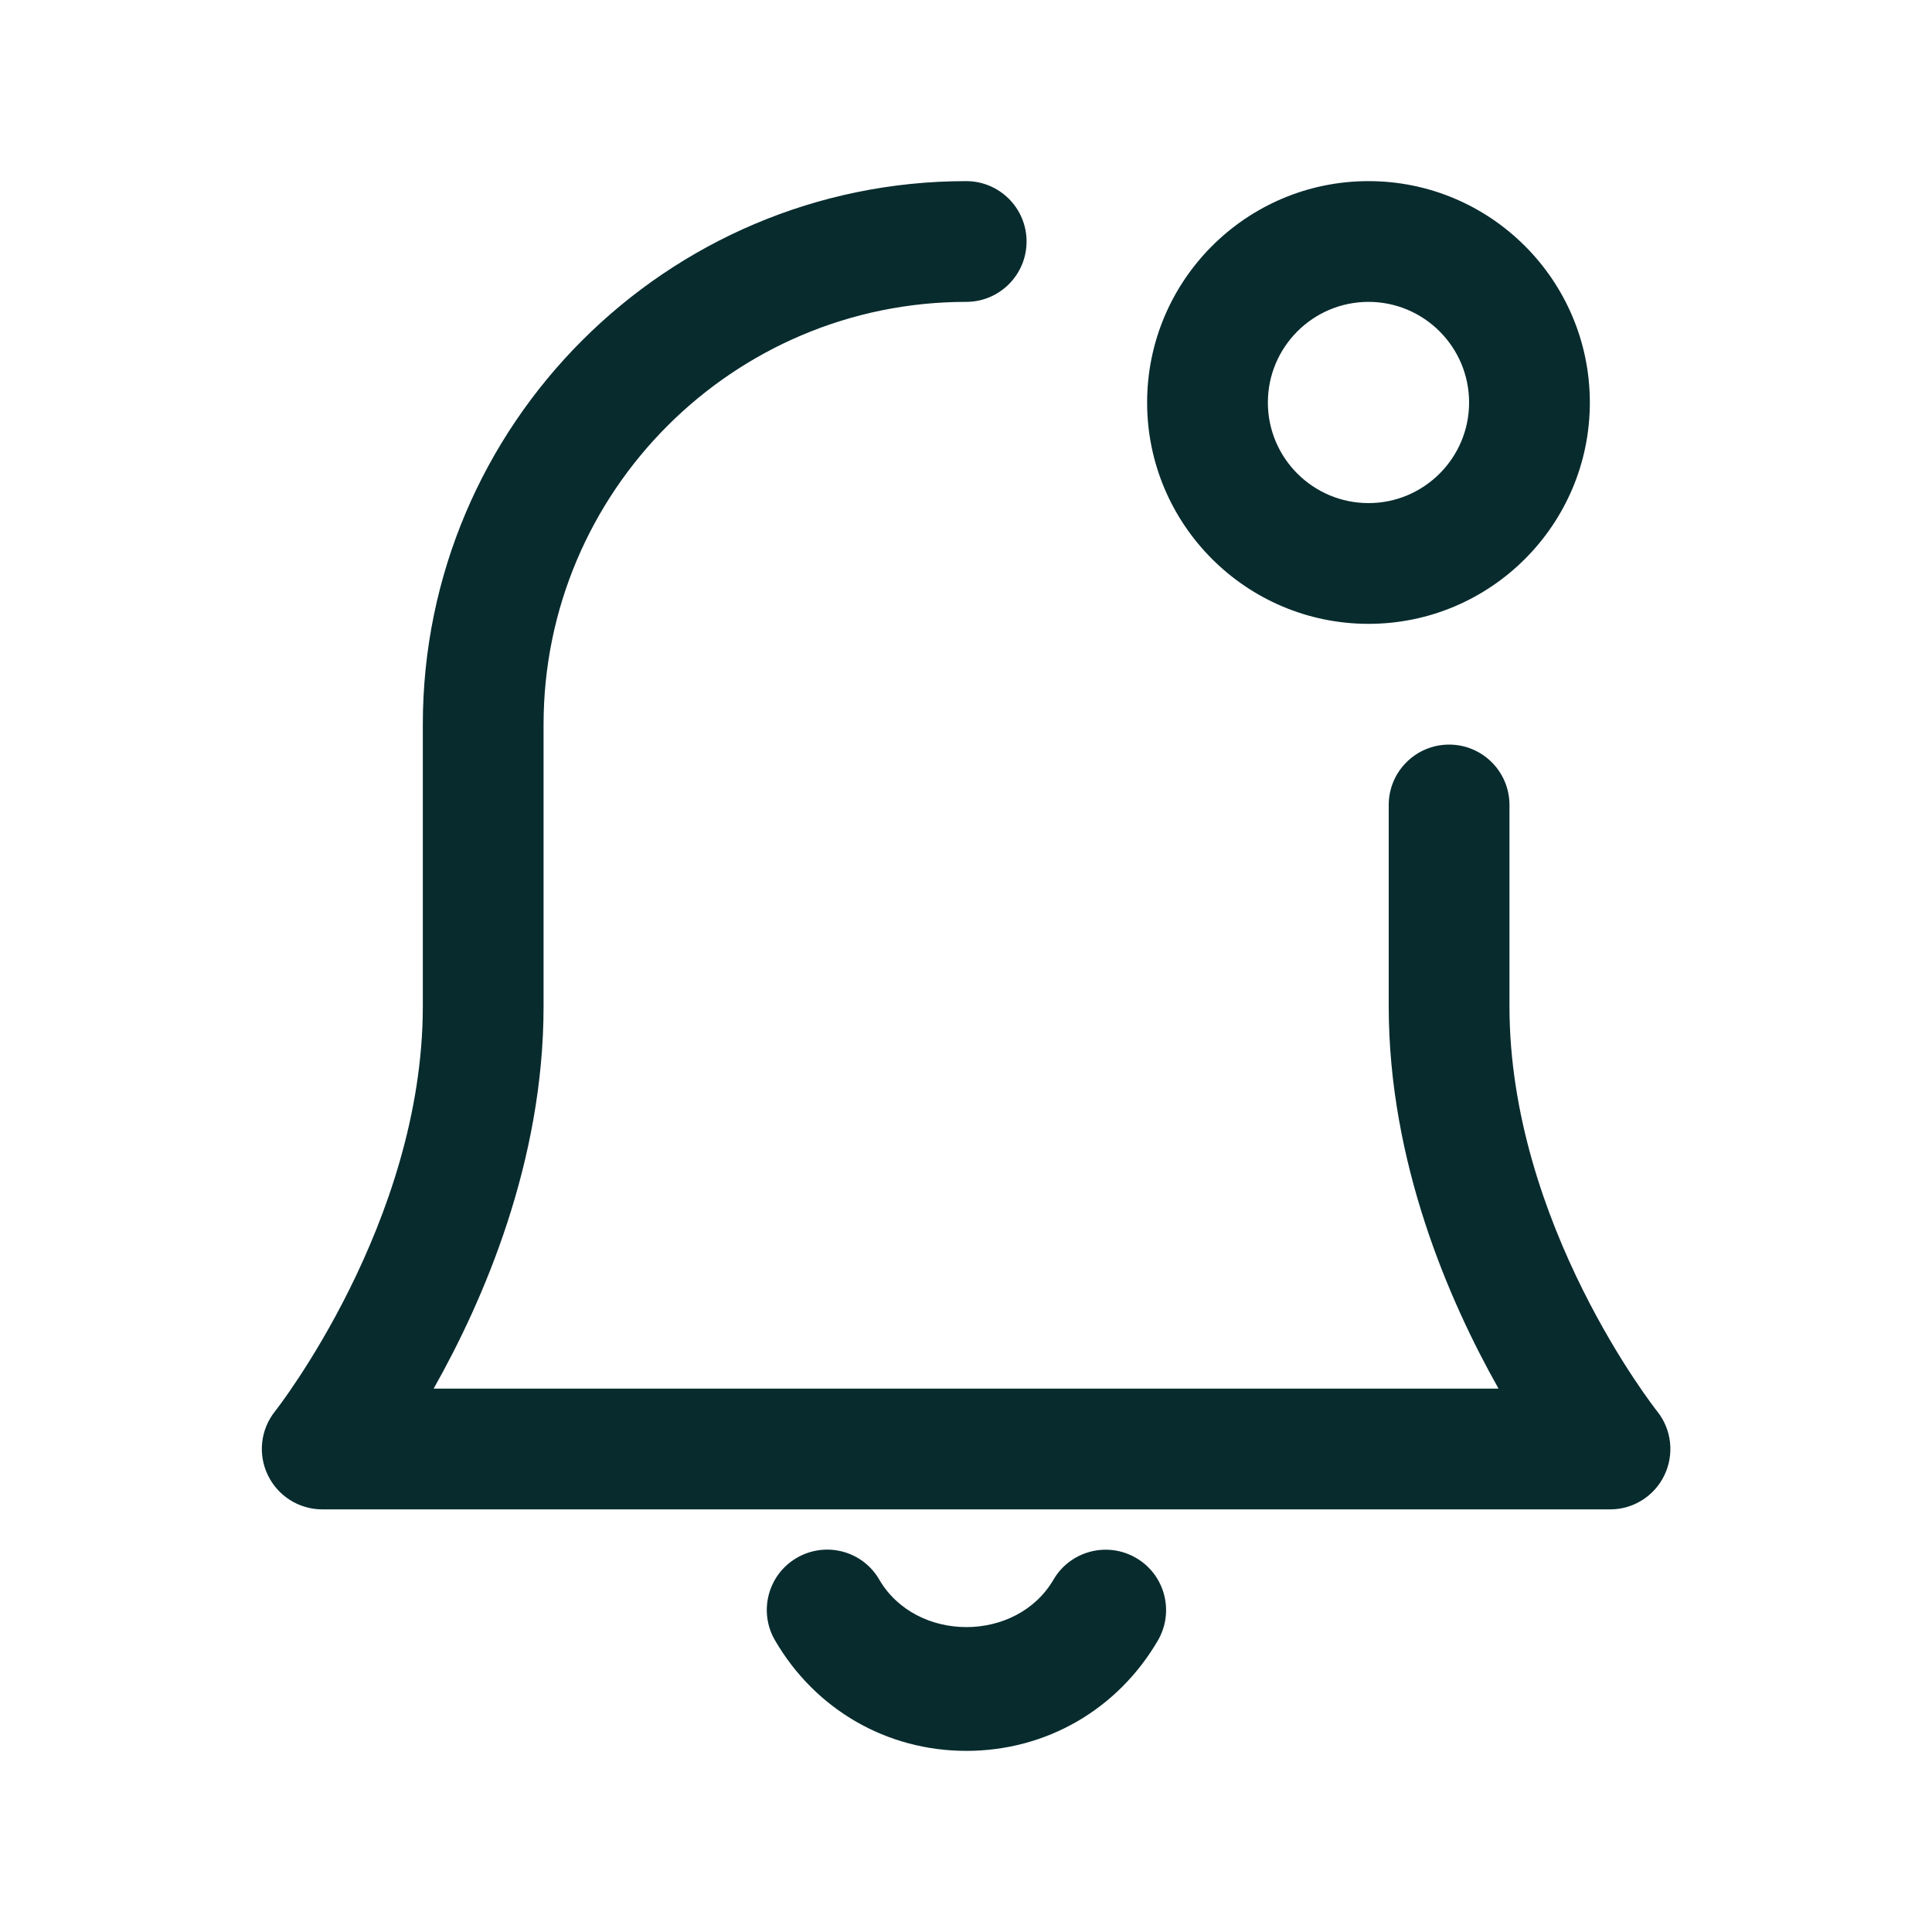 <svg width="20" height="20" viewBox="0 0 20 20" fill="none" xmlns="http://www.w3.org/2000/svg">
<path d="M10.004 18.125C9.181 18.125 8.44 17.698 8.023 16.981C7.849 16.683 7.95 16.3 8.248 16.127C8.546 15.953 8.929 16.053 9.102 16.352C9.484 17.007 10.523 17.008 10.906 16.352C11.08 16.054 11.463 15.954 11.761 16.128C12.059 16.301 12.16 16.684 11.986 16.983C11.568 17.698 10.828 18.125 10.004 18.125ZM17.23 15.271C17.334 15.054 17.305 14.797 17.155 14.61C17.14 14.591 15.626 12.672 15.626 10.418V8.333C15.626 7.988 15.346 7.708 15.001 7.708C14.656 7.708 14.376 7.988 14.376 8.333V10.417C14.376 12.03 14.999 13.465 15.513 14.375H4.489C5.003 13.465 5.627 12.03 5.627 10.417V7.5C5.627 5.088 7.589 3.125 10.002 3.125C10.347 3.125 10.627 2.845 10.627 2.5C10.627 2.155 10.347 1.875 10.002 1.875C6.9 1.875 4.377 4.398 4.377 7.5V10.417C4.377 12.658 2.862 14.591 2.847 14.61C2.697 14.797 2.668 15.055 2.773 15.271C2.877 15.487 3.096 15.625 3.336 15.625H16.669C16.907 15.625 17.126 15.488 17.23 15.271ZM16.458 4.167C16.458 2.903 15.431 1.875 14.167 1.875C12.902 1.875 11.875 2.903 11.875 4.167C11.875 5.43 12.902 6.458 14.167 6.458C15.431 6.458 16.458 5.43 16.458 4.167ZM15.208 4.167C15.208 4.741 14.741 5.208 14.167 5.208C13.592 5.208 13.125 4.741 13.125 4.167C13.125 3.592 13.592 3.125 14.167 3.125C14.741 3.125 15.208 3.592 15.208 4.167Z" fill="#082B2E"/>
</svg>
